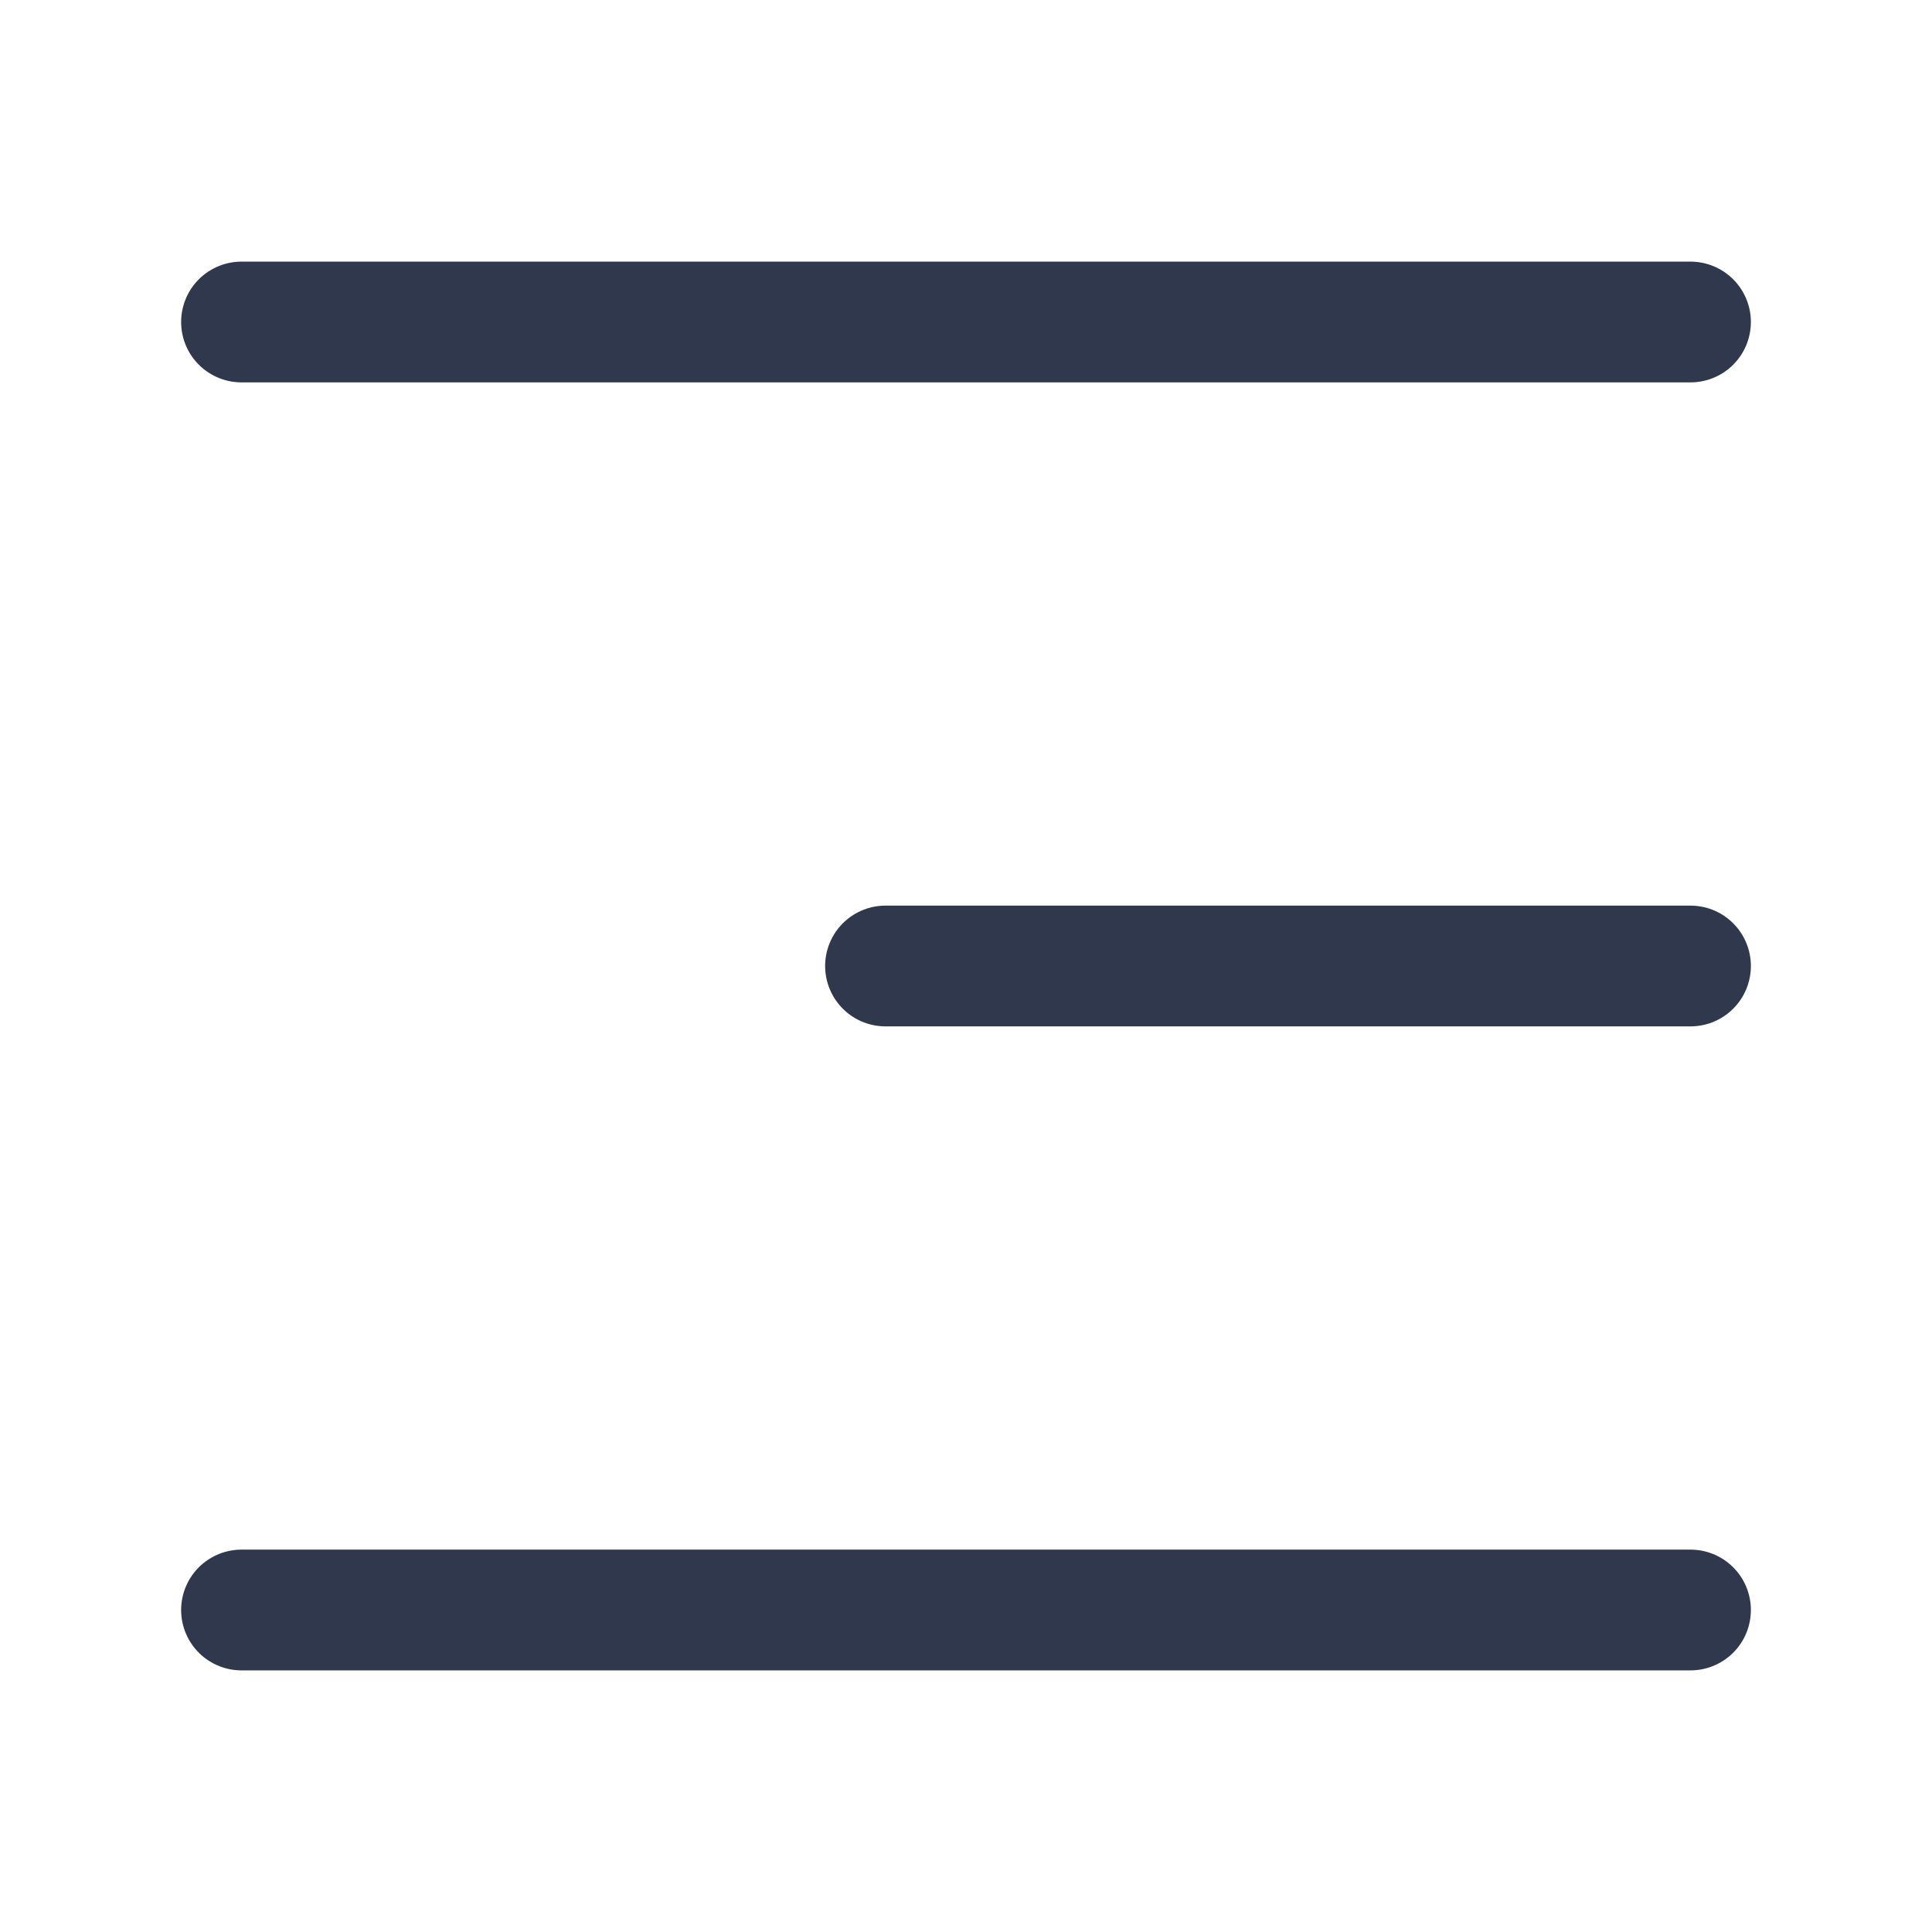 <svg width="24" height="24" viewBox="0 0 24 24" fill="none" xmlns="http://www.w3.org/2000/svg">
<path d="M3 20H21M11 12H21M3 4H21" stroke="#2F384C" stroke-width="1.5" stroke-linecap="round" stroke-linejoin="round"/>
</svg>
